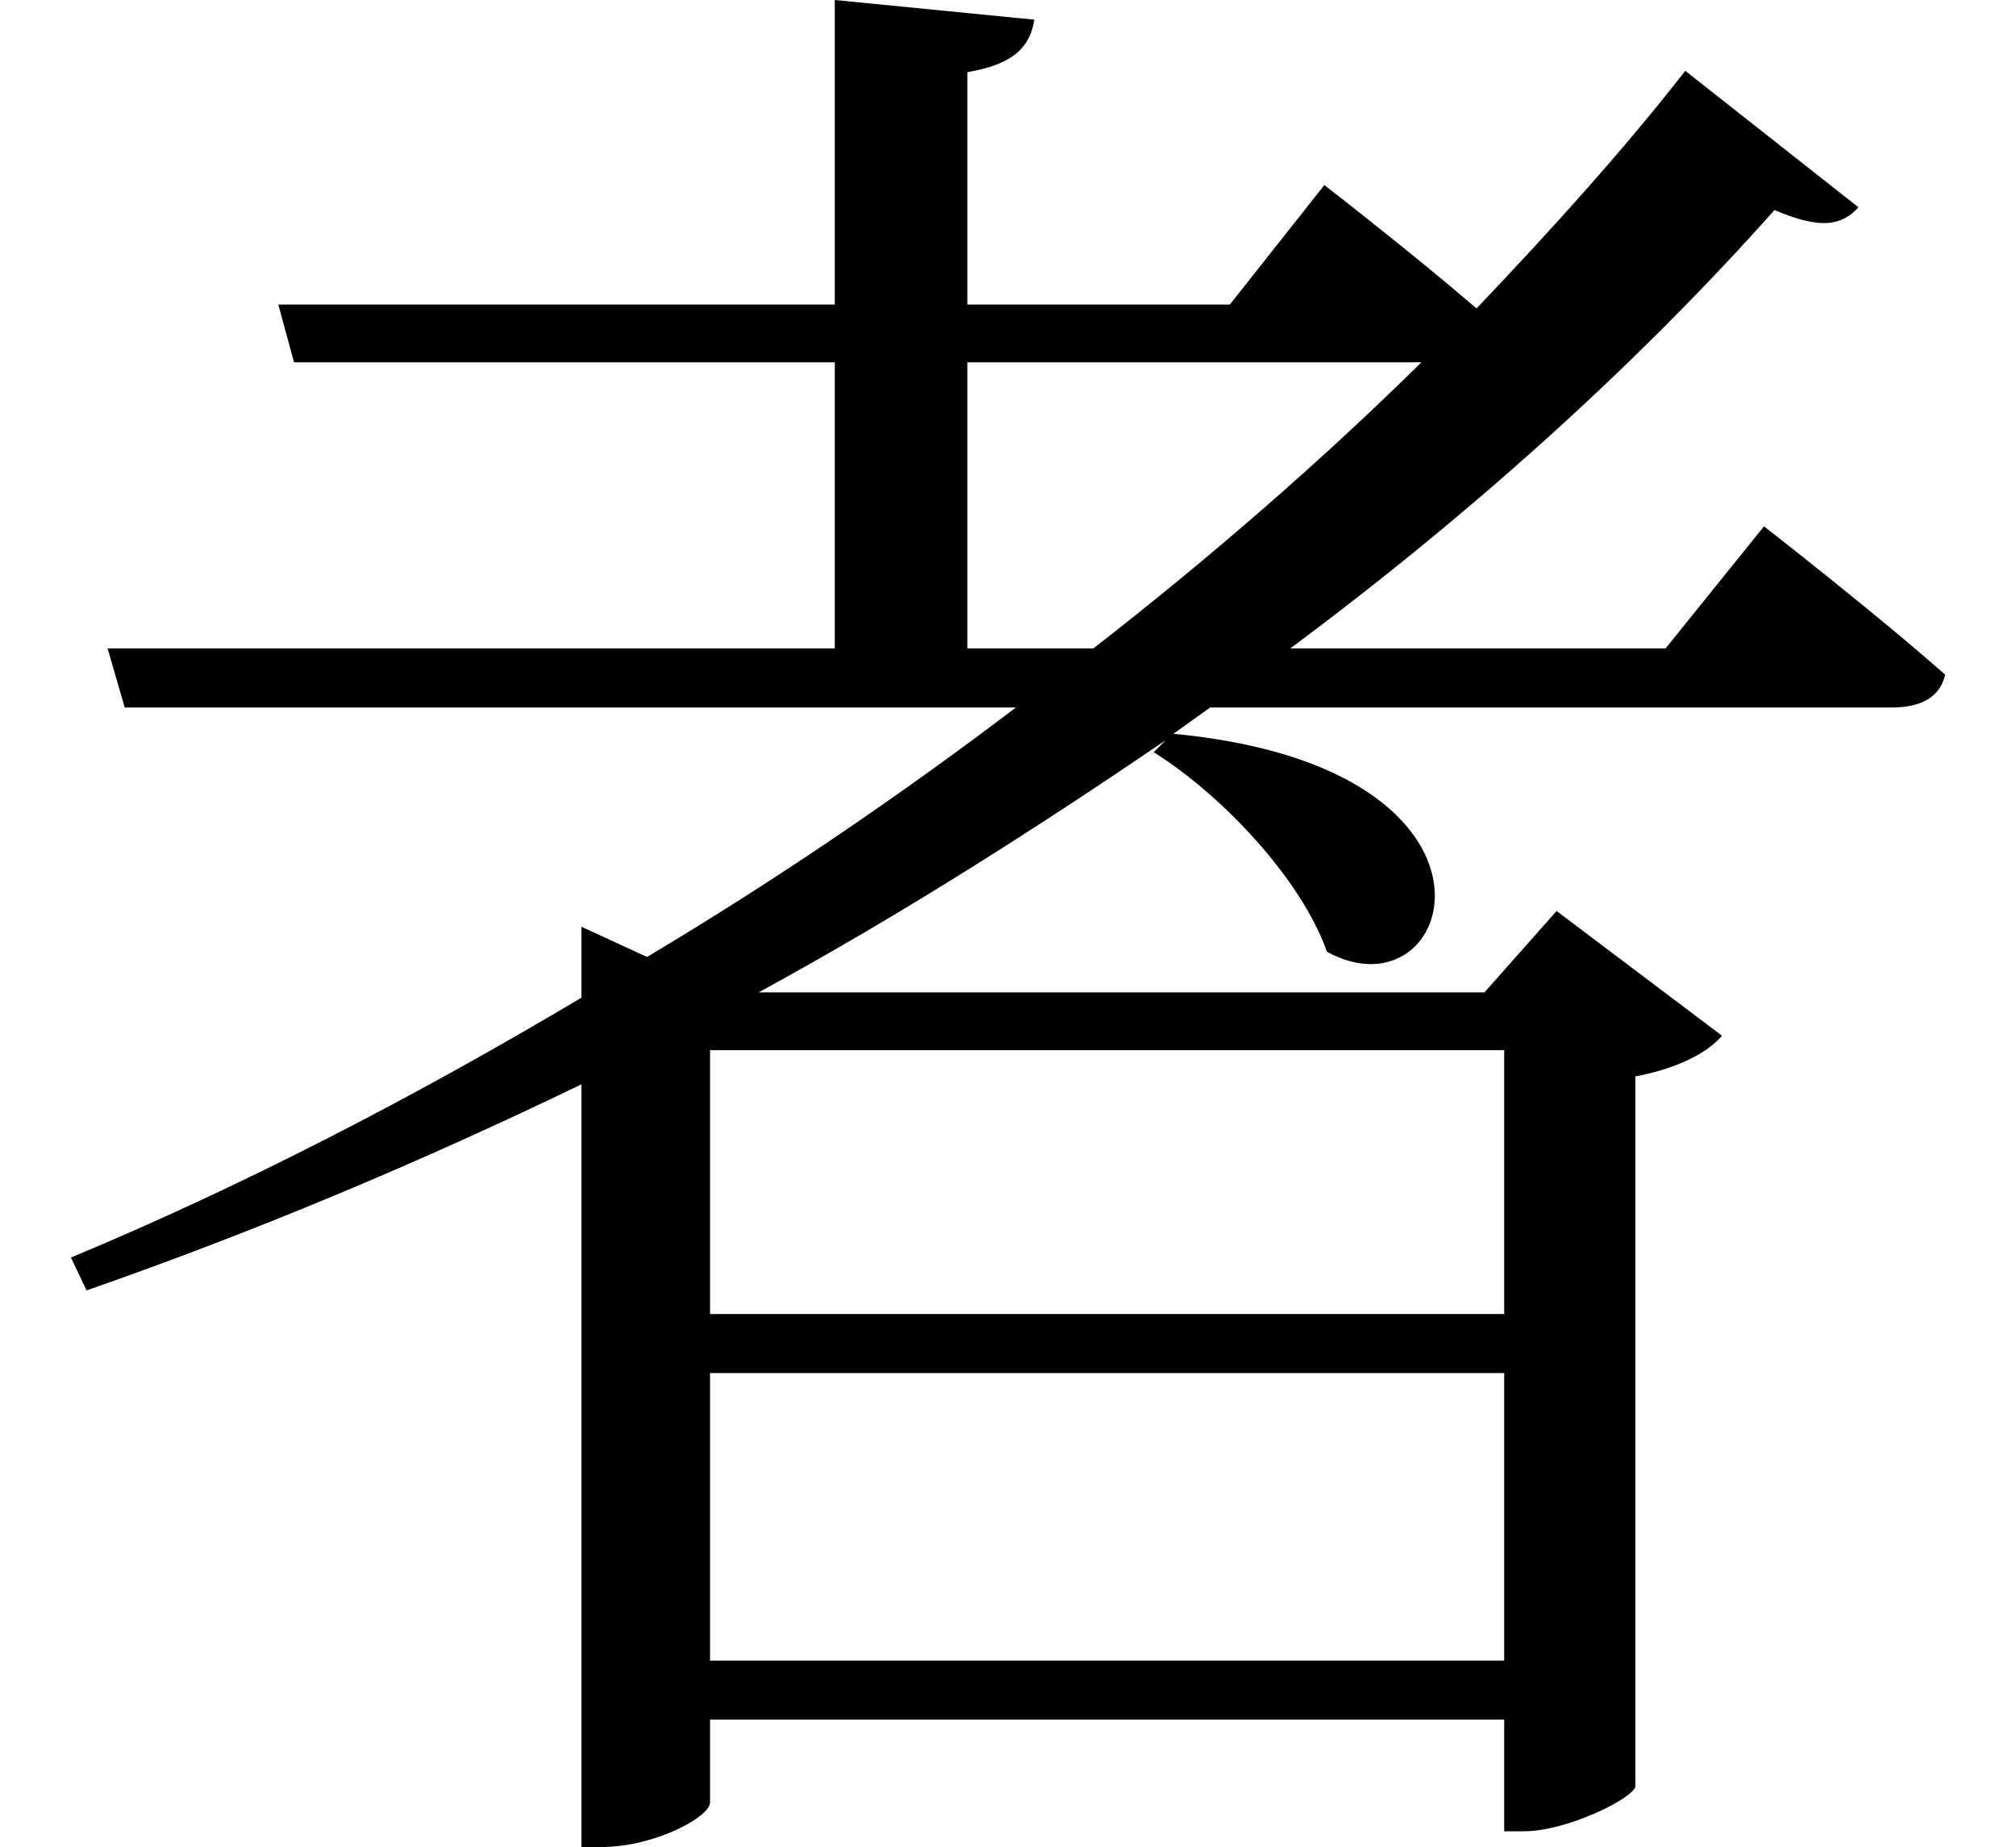 <svg height="21.984" viewBox="0 0 24 21.984" width="24" xmlns="http://www.w3.org/2000/svg">
<path d="M6.703,8.297 L6.703,8.234 C4.734,7.062 2.688,6 0.625,5.141 L0.812,4.75 C2.828,5.453 4.797,6.281 6.703,7.203 L6.703,-1.875 L6.938,-1.875 C7.578,-1.875 8.234,-1.516 8.234,-1.344 L8.234,-0.359 L17.688,-0.359 L17.688,-1.688 L17.922,-1.688 C18.438,-1.688 19.219,-1.297 19.25,-1.156 L19.25,7.297 C19.75,7.391 20.109,7.578 20.281,7.781 L18.312,9.266 L17.453,8.297 L8.812,8.297 C10.531,9.234 12.141,10.266 13.656,11.297 L13.516,11.156 C14.359,10.625 15.281,9.625 15.578,8.781 C17.109,7.938 18.047,10.969 13.75,11.375 L14.188,11.688 L22.297,11.688 C22.656,11.688 22.875,11.812 22.938,12.078 C22.109,12.812 20.781,13.844 20.781,13.844 L19.609,12.391 L15.141,12.391 C17.453,14.109 19.391,15.906 20.906,17.609 C21.453,17.375 21.703,17.422 21.906,17.641 L19.844,19.266 C19.125,18.344 18.281,17.406 17.359,16.438 C16.578,17.109 15.547,17.906 15.547,17.906 L14.422,16.484 L11.297,16.484 L11.297,19.25 C11.859,19.344 12.047,19.562 12.094,19.875 L9.719,20.109 L9.719,16.484 L3.094,16.484 L3.281,15.797 L9.719,15.797 L9.719,12.391 L1.062,12.391 L1.266,11.688 L11.875,11.688 C10.516,10.656 9.031,9.641 7.484,8.719 L6.703,9.078 Z M11.297,15.797 L16.703,15.797 C15.531,14.641 14.203,13.484 12.797,12.391 L11.297,12.391 Z M17.688,7.609 L17.688,4.469 L8.234,4.469 L8.234,7.609 Z M8.234,3.766 L17.688,3.766 L17.688,0.344 L8.234,0.344 Z" transform="translate(0.219, 20.109) scale(1, -1)"/>
</svg>